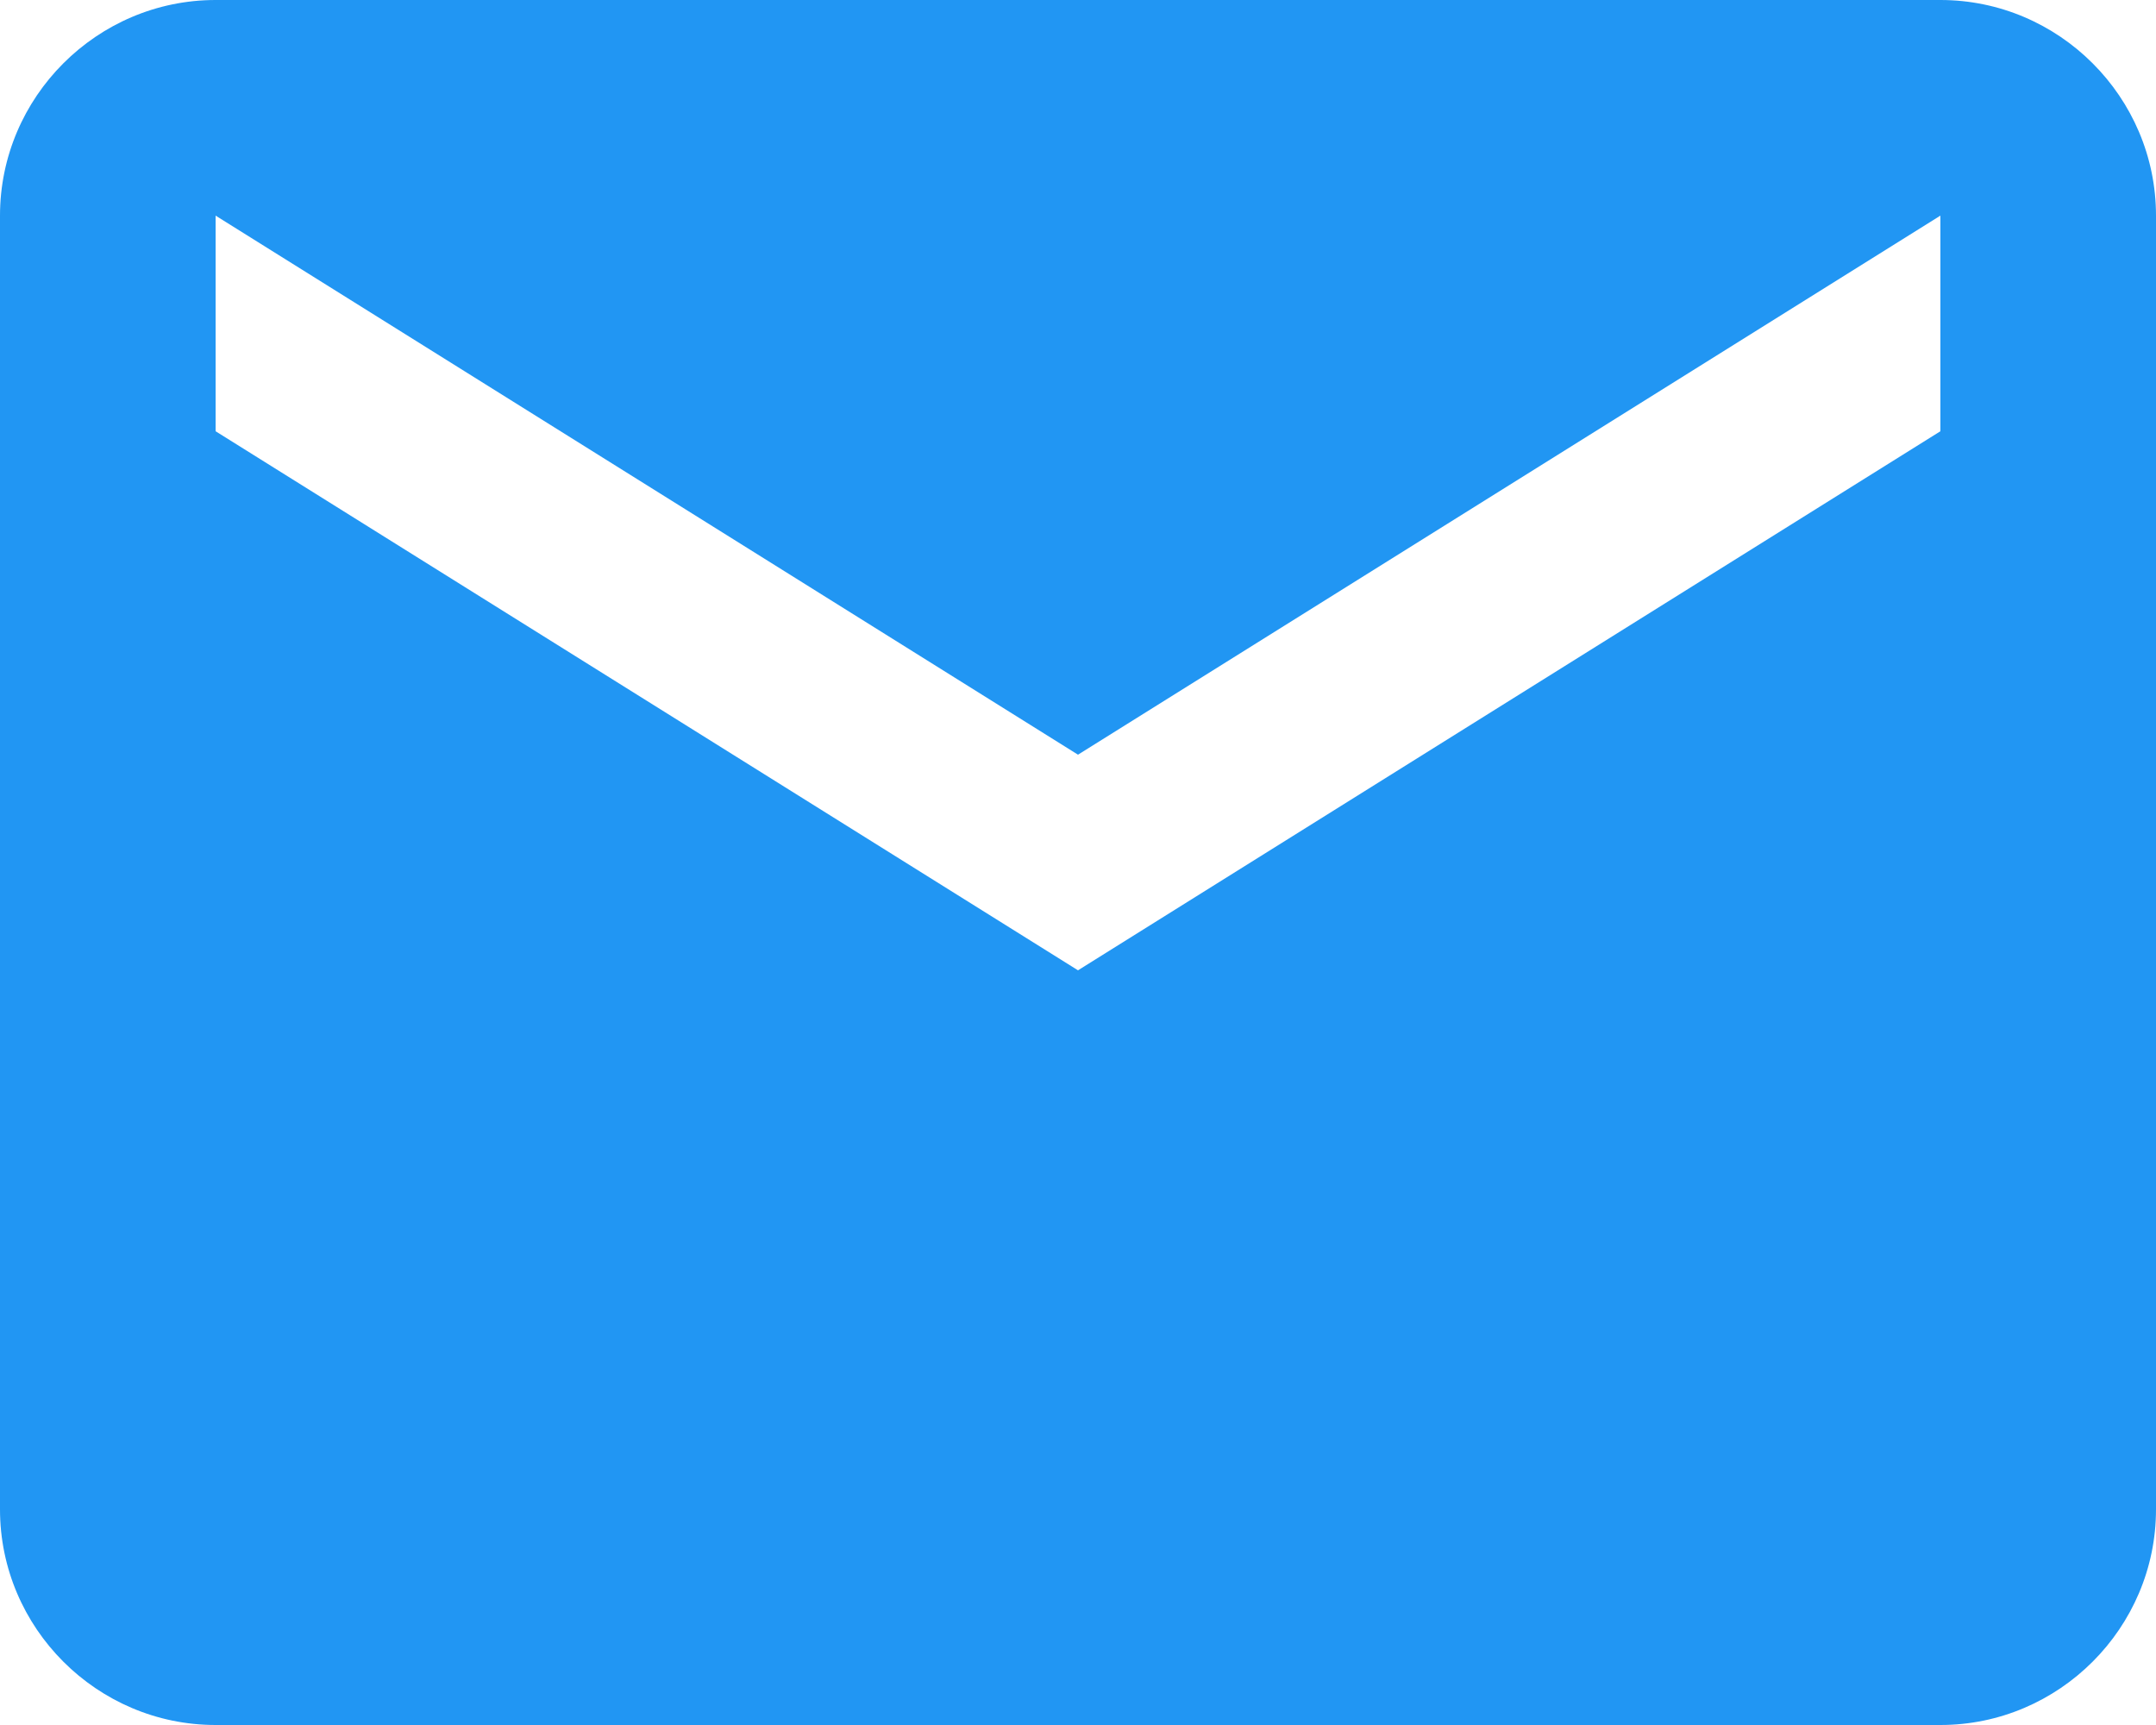 <?xml version="1.0" encoding="UTF-8"?>
<svg width="20px" height="16px" viewBox="0 0 20 16" version="1.1" xmlns="http://www.w3.org/2000/svg" xmlns:xlink="http://www.w3.org/1999/xlink">
    <!-- Generator: sketchtool 41 (35326) - http://www.bohemiancoding.com/sketch -->
    <title>3C5D54E8-01E0-45D6-9D7C-F700C536ABAC</title>
    <desc>Created with sketchtool.</desc>
    <defs></defs>
    <g id="Page-1" stroke="none" stroke-width="1" fill="none" fill-rule="evenodd">
        <g id="laptop-nav-view" transform="translate(-1022, -544)" fill="#2196F3">
            <g id="Group" transform="translate(991, 82)">
                <path d="M49,462 L33,462 C31.9,462 31,462.9 31,464 L31,476 C31,477.1 31.9,478 33,478 L49,478 C50.1,478 51,477.1 51,476 L51,464 C51,462.9 50.1,462 49,462 L49,462 Z M49,466 L41,471 L33,466 L33,464 L41,469 L49,464 L49,466 L49,466 Z" id="email"></path>
            </g>
        </g>
    </g>
</svg>